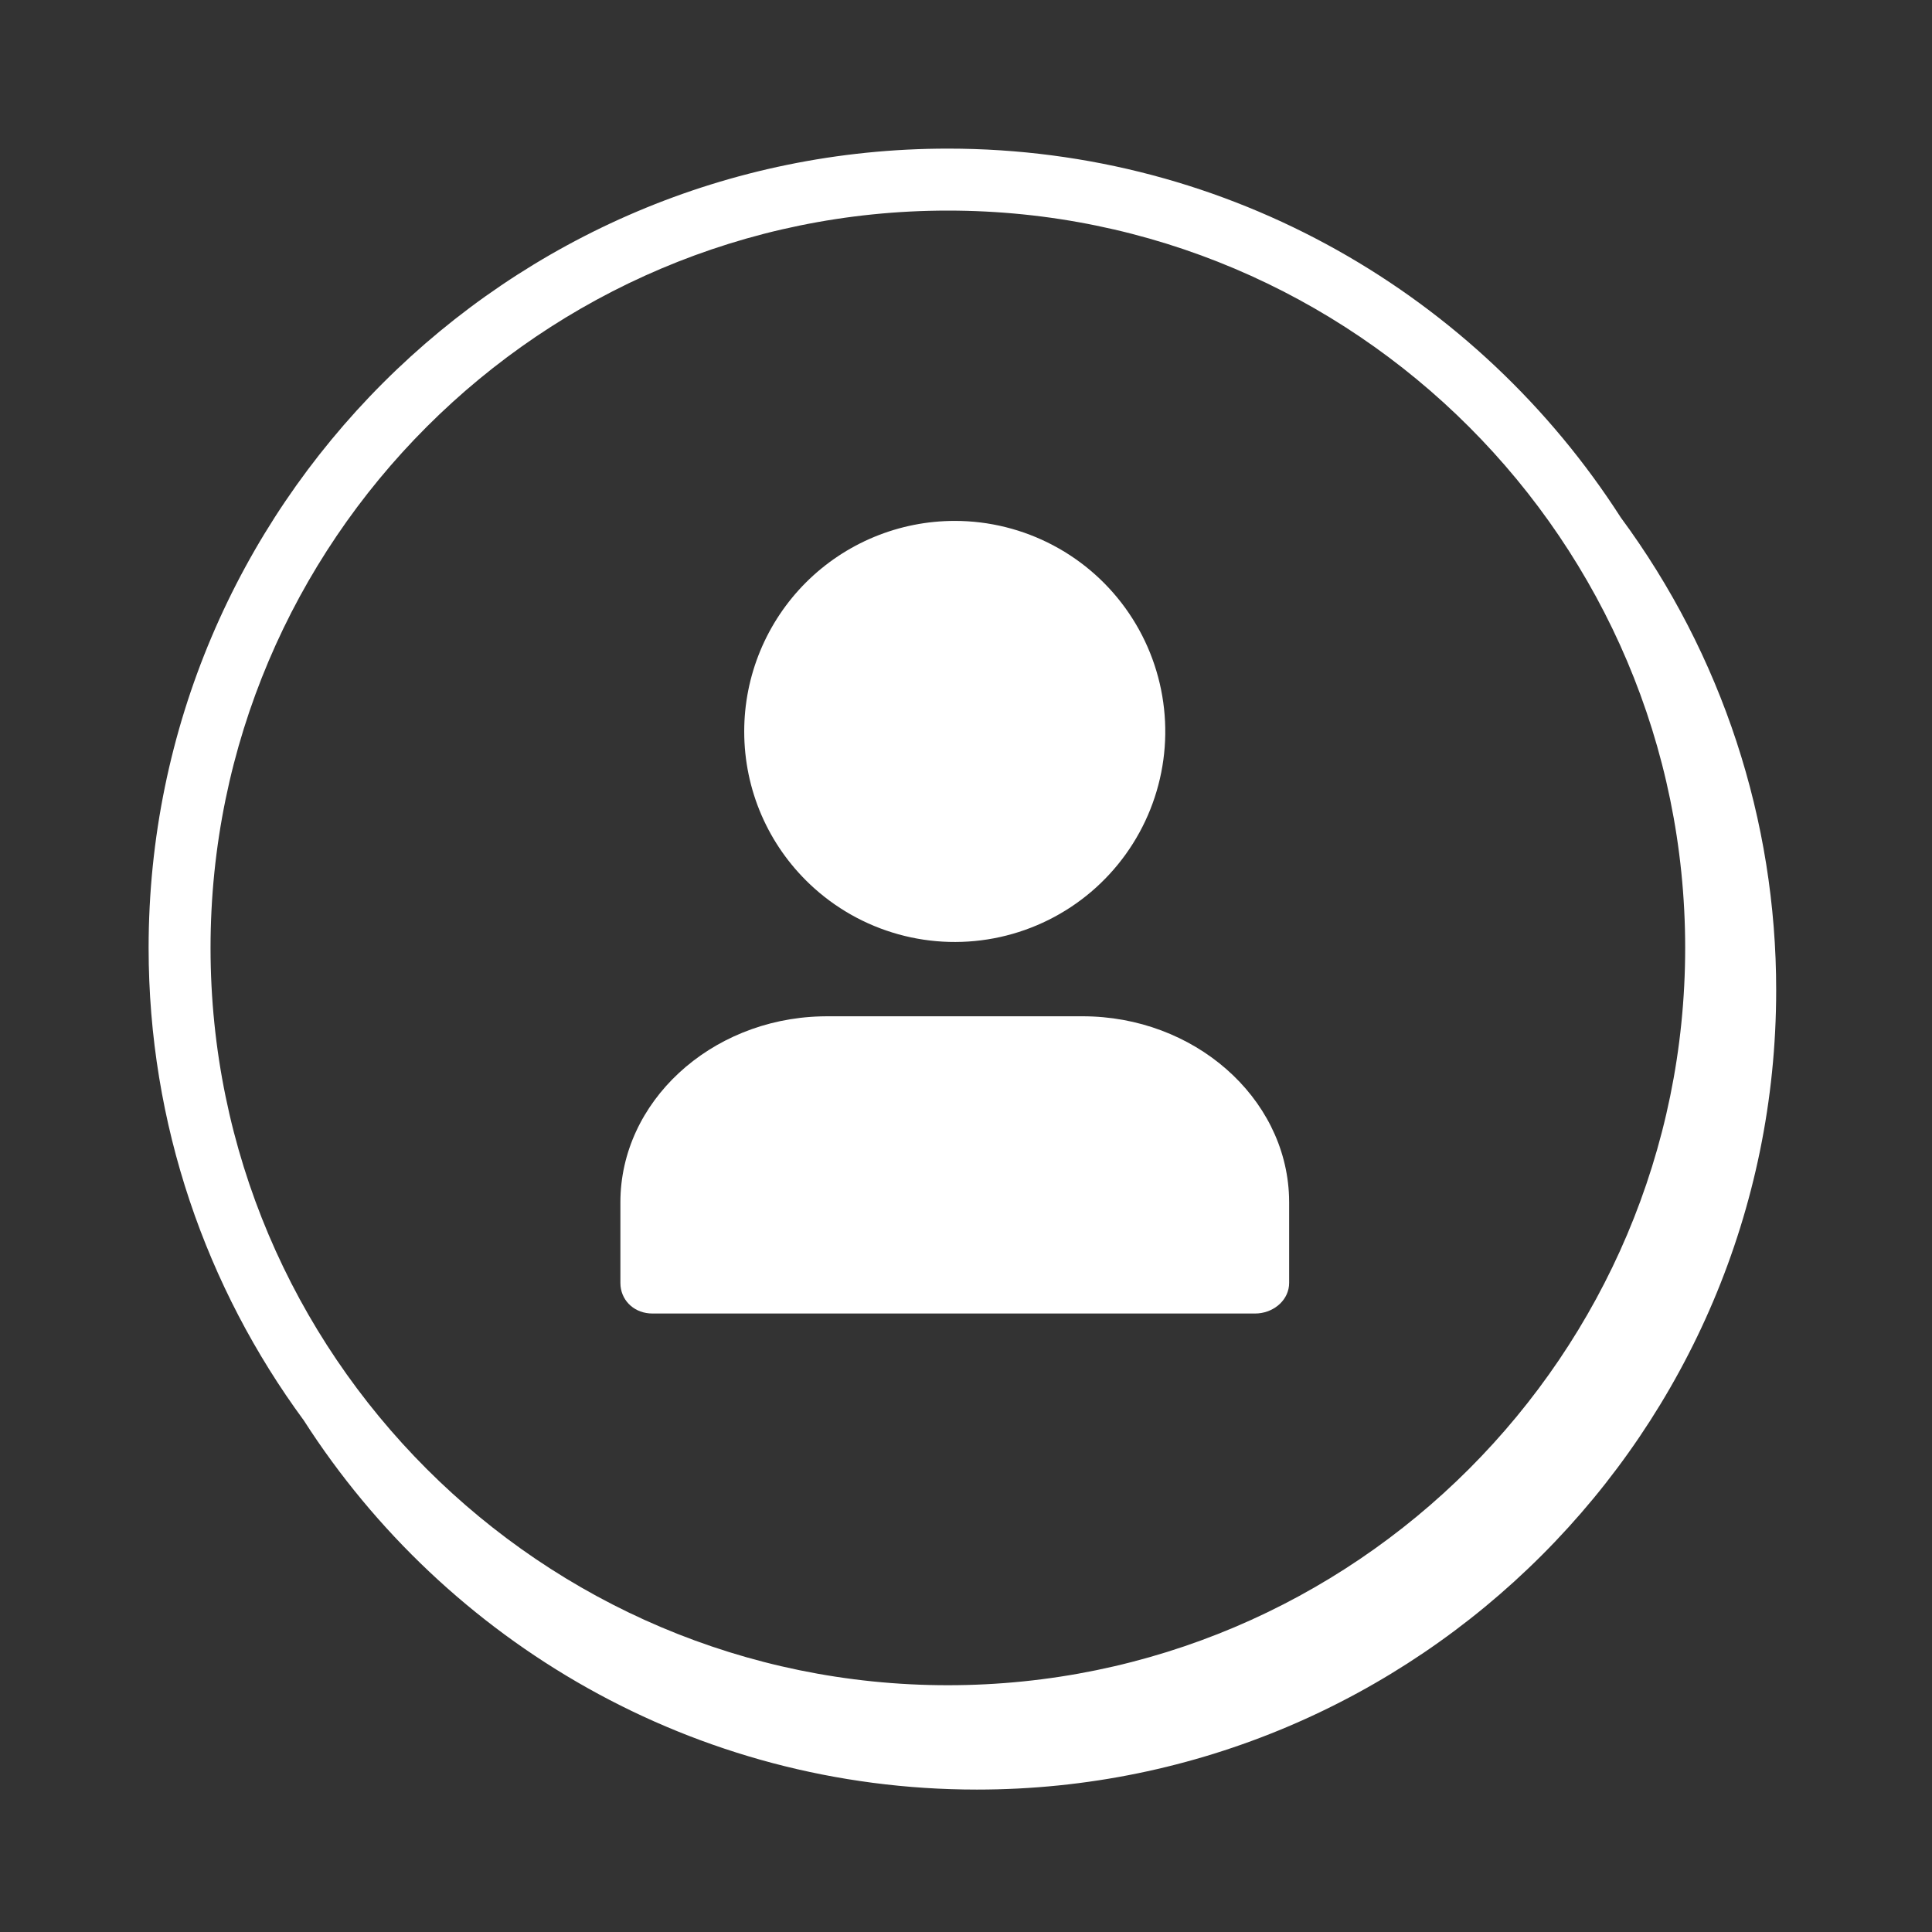 <svg width="78" height="78" viewBox="0 0 78 78" fill="none" xmlns="http://www.w3.org/2000/svg">
<rect x="0" y="0" width="78" height="78" fill="#333333" stroke="none"/>
<path fill-rule="evenodd" clip-rule="evenodd" d="M38.268 68.037C21.854 68.037 8.5 54.683 8.5 38.269C8.5 21.855 21.854 8.502 38.268 8.502C54.681 8.502 68.035 21.855 68.035 38.269C68.035 54.683 54.681 68.037 38.268 68.037ZM65.437 20.895C59.696 11.947 49.666 6 38.268 6C20.476 6 6 20.475 6 38.268C6 45.401 8.331 51.998 12.266 57.347C18.006 66.3 28.039 72.25 39.442 72.25C57.234 72.25 71.709 57.775 71.709 39.983C71.715 33.113 69.517 26.422 65.437 20.895Z" fill="white"/>
<path d="M43.704 41.03C48.205 41.03 51.906 44.29 52.042 48.312L52.046 48.54V51.793C52.046 52.453 51.481 52.966 50.796 53.025L50.666 53.03H26.34C25.646 53.03 25.117 52.558 25.053 51.922L25.047 51.793V48.54C25.047 44.49 28.664 41.156 33.134 41.034L33.388 41.03H43.705H43.704ZM38.546 21.03C37.43 21.03 36.324 21.25 35.293 21.677C34.262 22.104 33.325 22.73 32.535 23.519C31.746 24.309 31.12 25.246 30.693 26.277C30.266 27.308 30.046 28.414 30.046 29.53C30.046 31.896 31.018 34.109 32.702 35.703C33.71 36.657 34.936 37.35 36.274 37.721C37.611 38.092 39.019 38.13 40.375 37.831C41.73 37.532 42.992 36.906 44.05 36.007C45.107 35.108 45.929 33.964 46.442 32.675C46.956 31.385 47.146 29.989 46.995 28.61C46.845 27.23 46.359 25.908 45.58 24.759C44.801 23.61 43.753 22.67 42.526 22.02C41.3 21.37 39.933 21.03 38.545 21.03H38.546Z" fill="white"/>
</svg>
